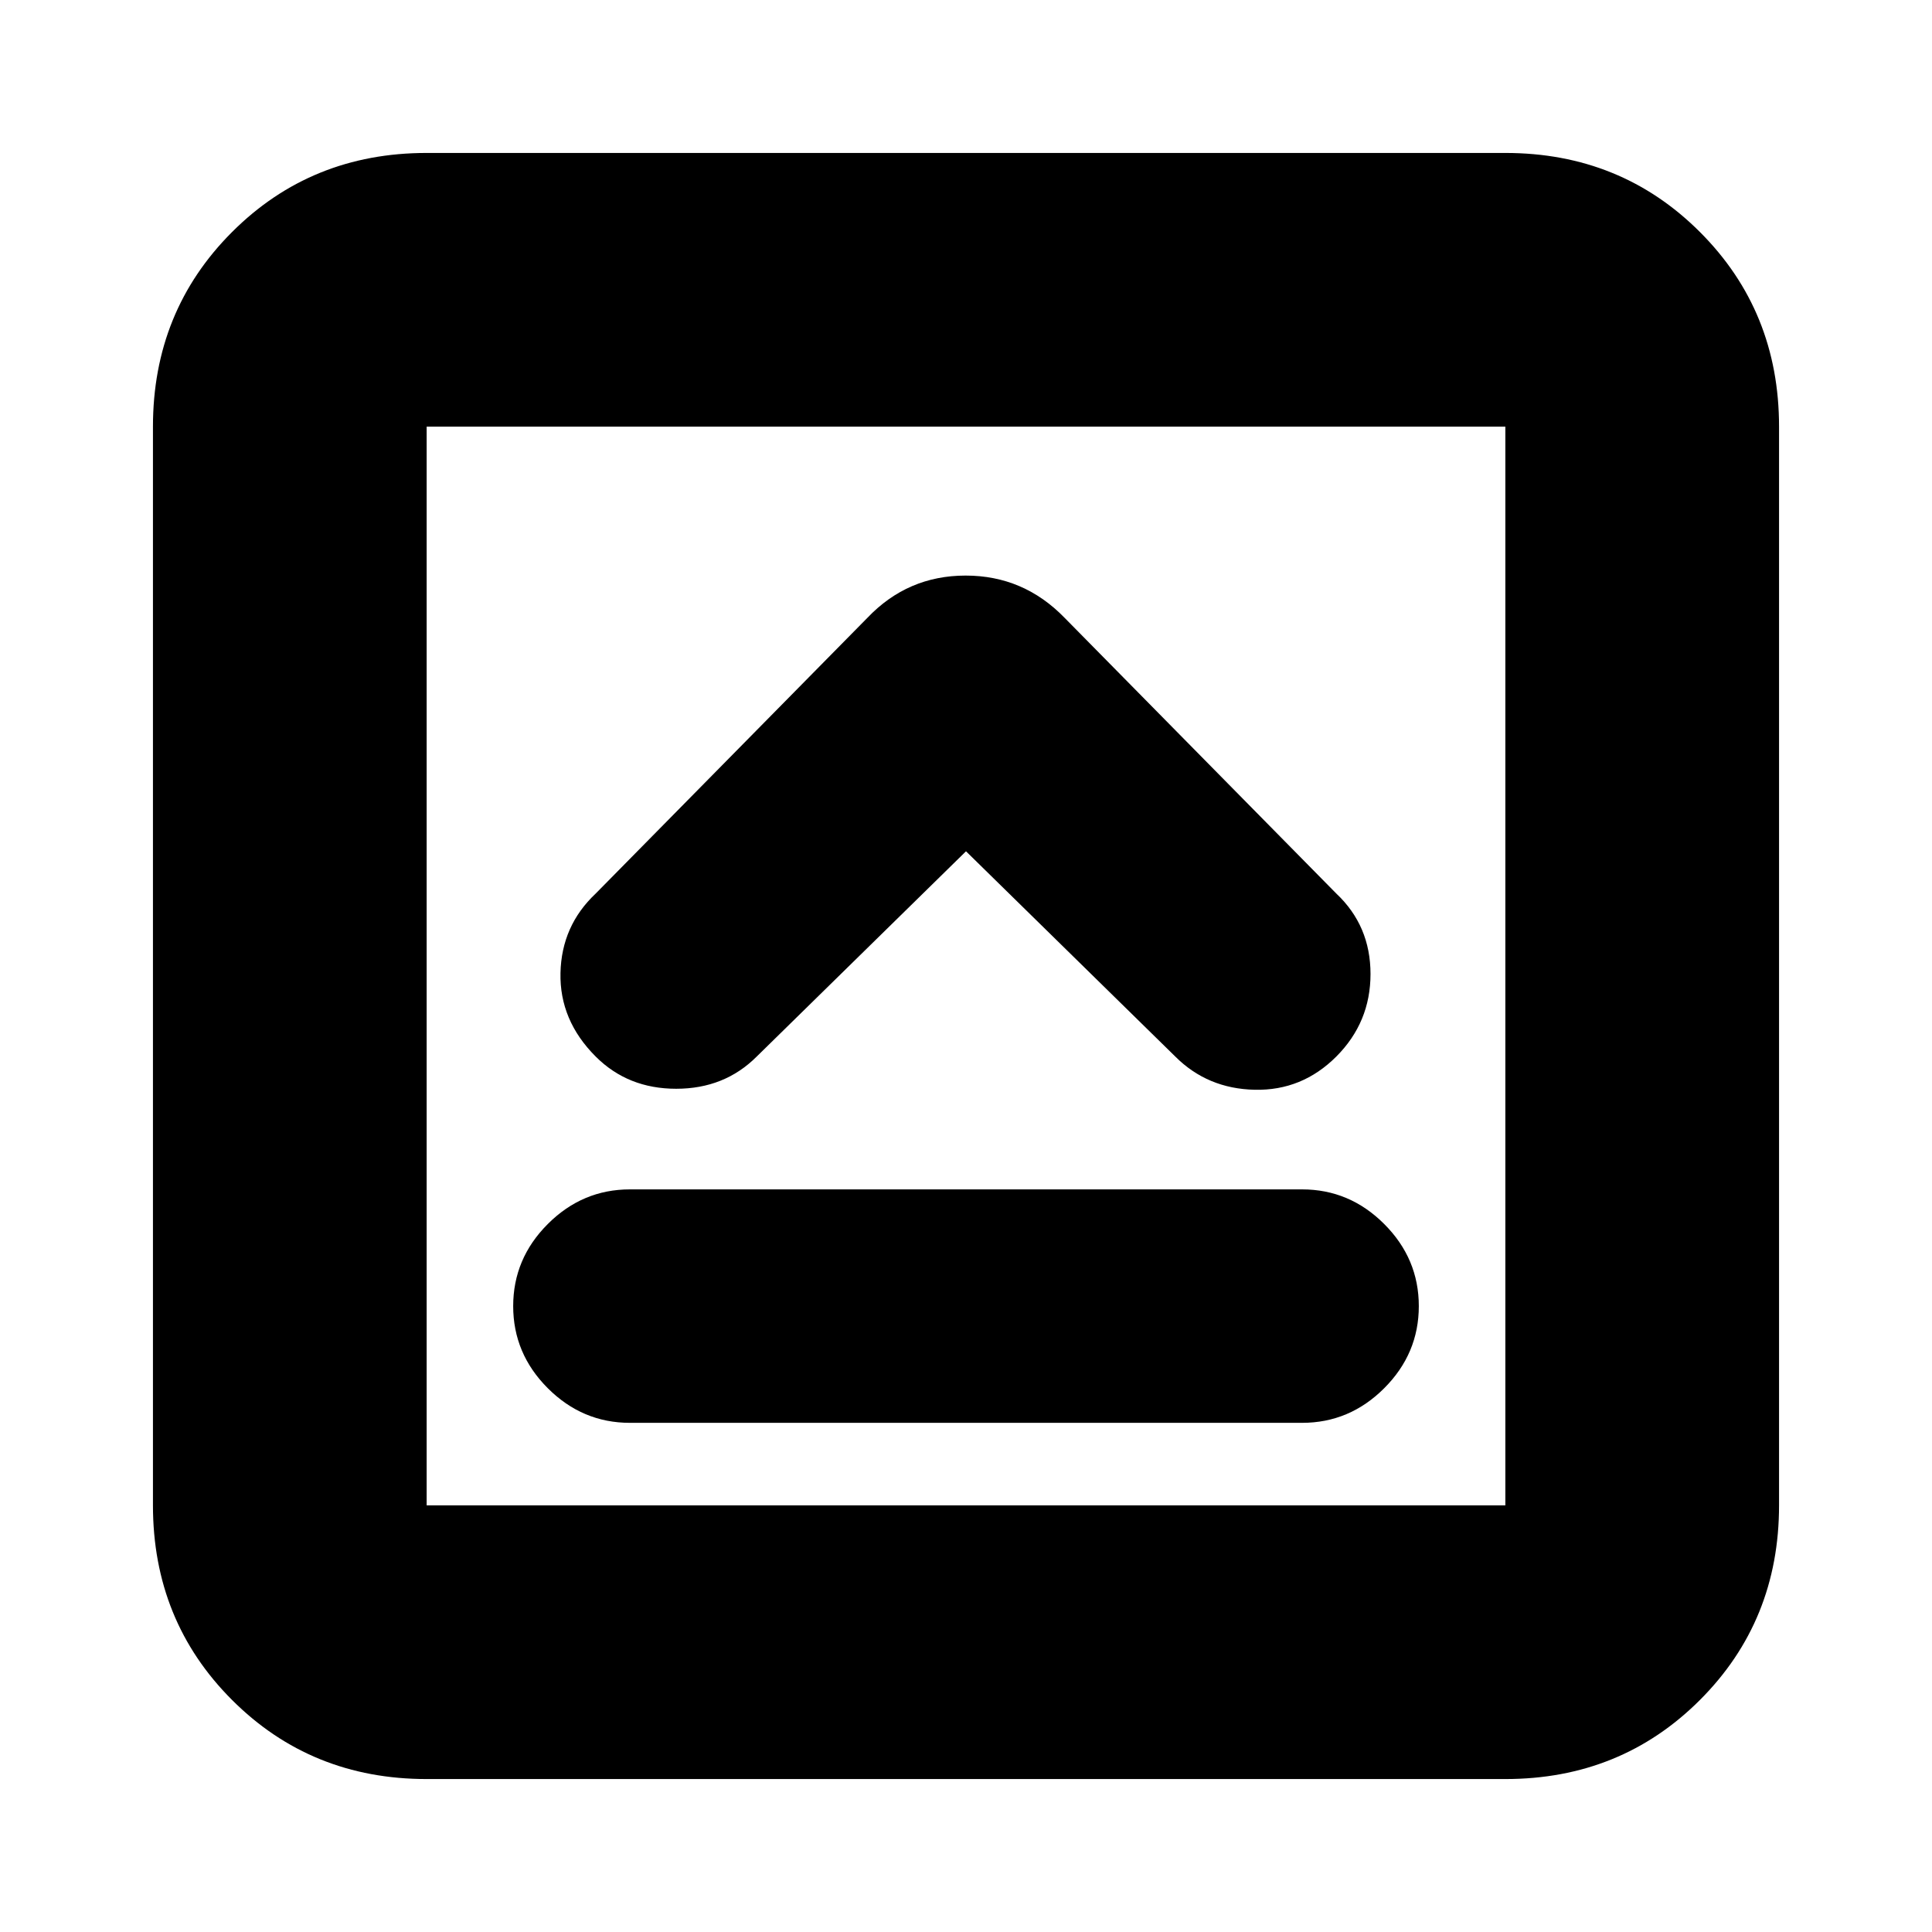 <svg xmlns="http://www.w3.org/2000/svg" height="24" viewBox="0 -960 960 960" width="24"><path d="M313-253h334q23.6 0 40.8-17.2Q705-287.4 705-311q0-23.6-17.2-40.8Q670.6-369 647-369H313q-23.6 0-40.8 17.2Q255-334.6 255-311q0 23.6 17.2 40.8Q289.4-253 313-253Zm167-284 104 102q16 16 39.5 16.5T664-435q17-17.04 17-41.02Q681-500 664-516L529-653q-20.36-21-49.18-21T431-653L296-516q-17 16-17.5 39.5T296-435q16 16 40 16t40-16l104-102ZM212-76q-57.4 0-96.7-39.3Q76-154.6 76-212v-536q0-57.4 39.3-96.7Q154.6-884 212-884h536q57.4 0 96.7 39.3Q884-805.4 884-748v536q0 57.4-39.3 96.7Q805.4-76 748-76H212Zm0-136h536v-536H212v536Zm0-536v536-536Z"/></svg>